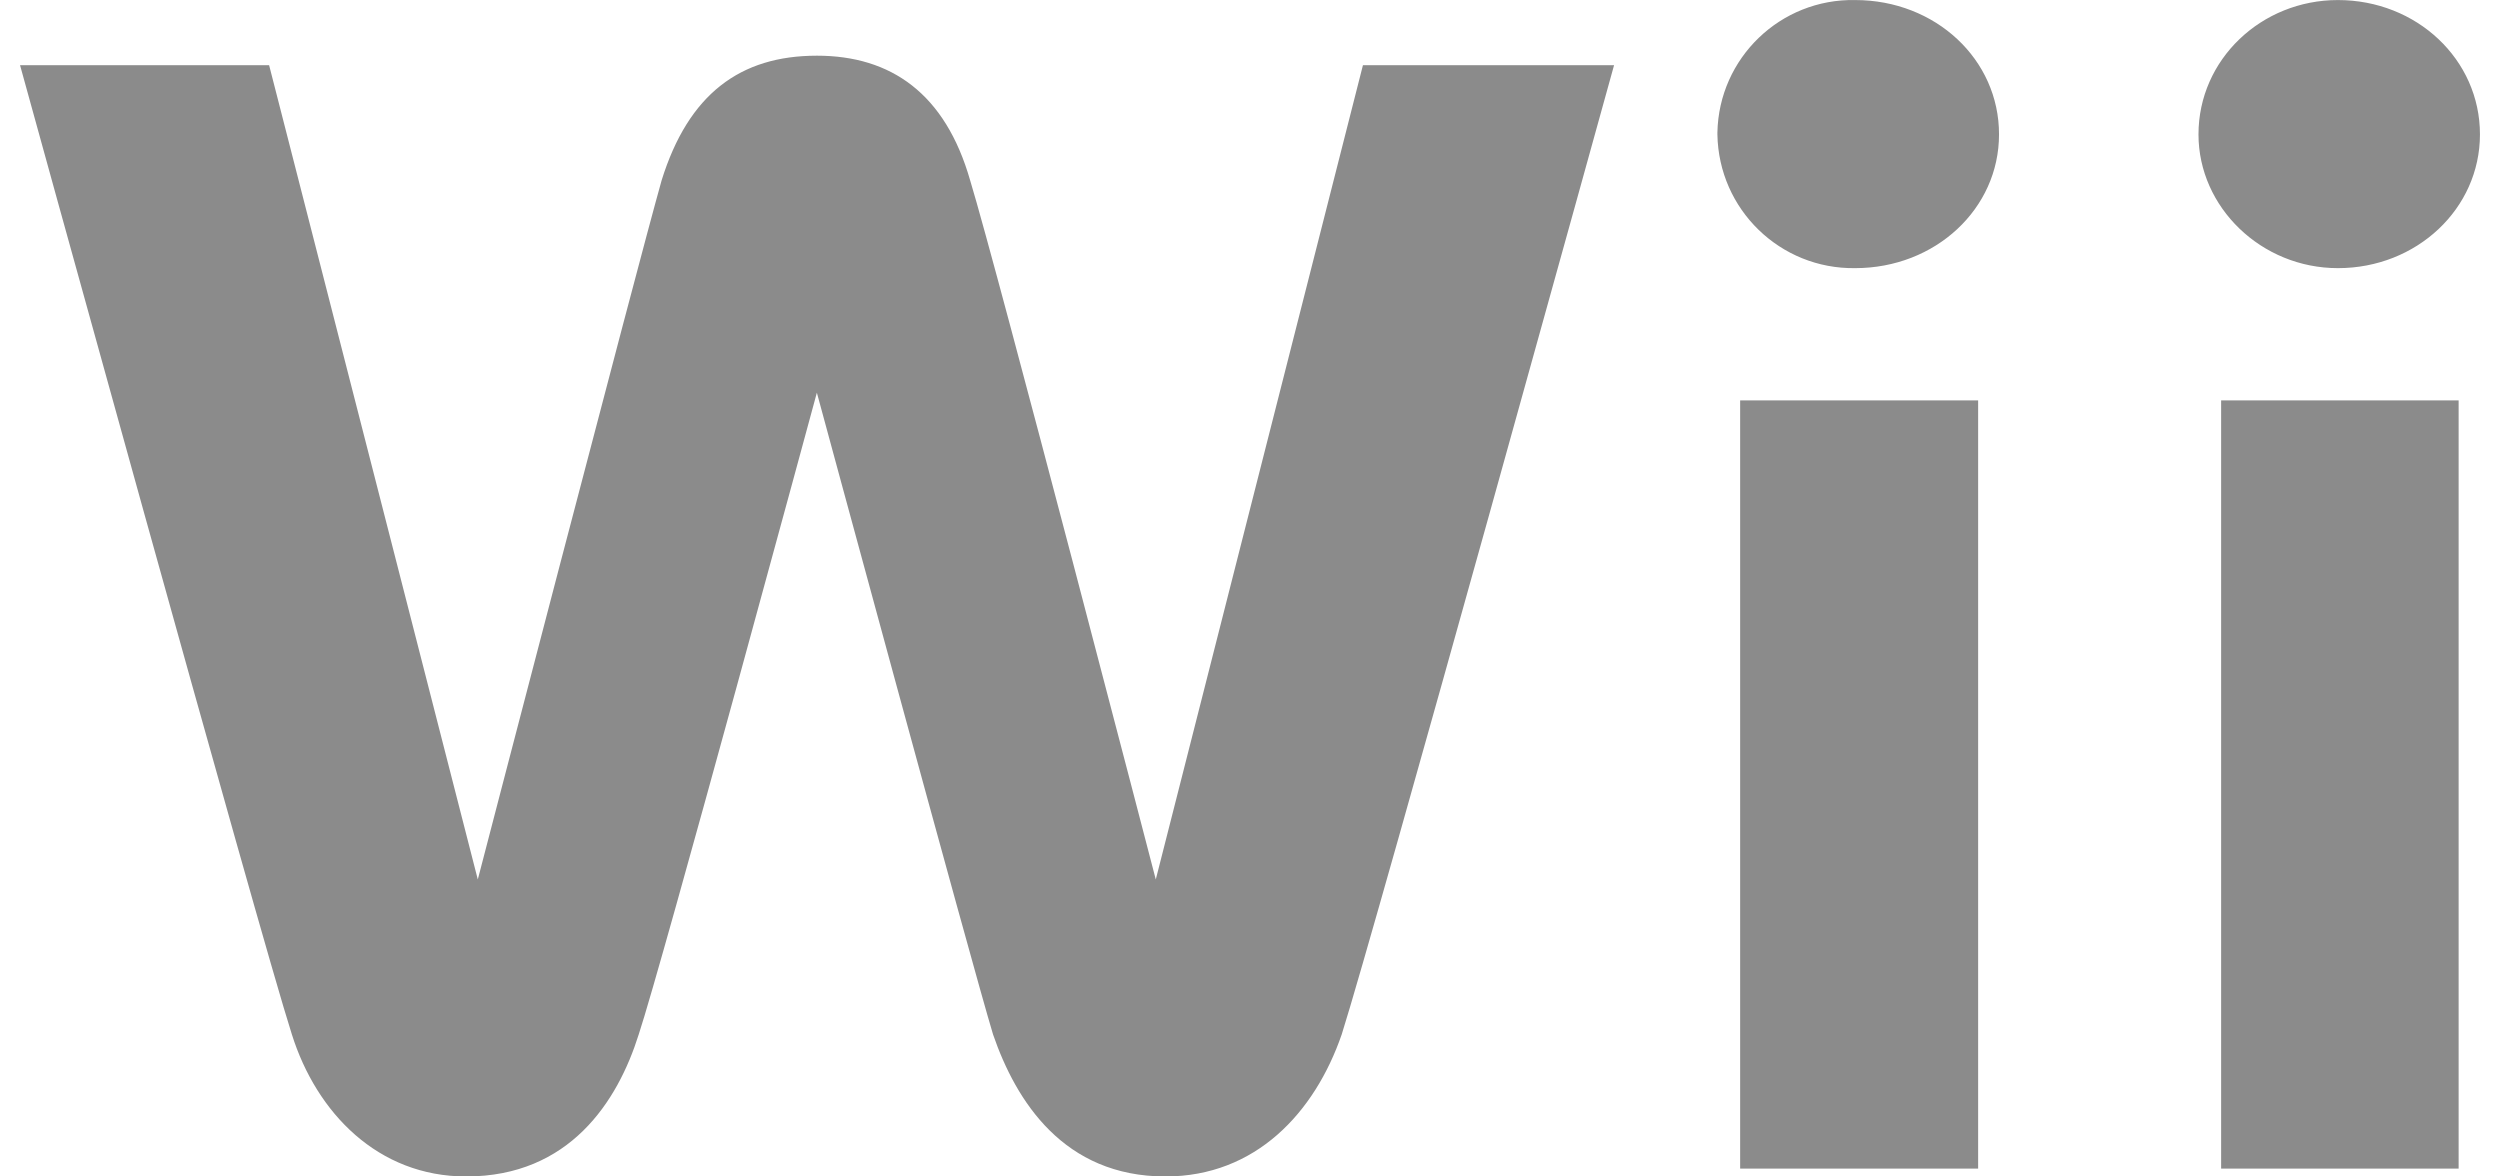 <svg fill="#8B8B8B" role="img" viewBox="0 0 51 24" xmlns="http://www.w3.org/2000/svg"><title>Wii</title><path d="M37.845 0.001c-1.524-0.029-2.781 1.181-2.81 2.703v0.038c0.025 1.531 1.28 2.75 2.81 2.728 1.637 0 2.936-1.211 2.935-2.728 0.002-1.531-1.296-2.741-2.935-2.741z m9.848 0c-1.562 0-2.844 1.213-2.844 2.741 0 1.487 1.282 2.729 2.846 2.728 1.604 0 2.896-1.211 2.896-2.728 0-1.531-1.292-2.741-2.898-2.741z m-31.029 1.135c-1.564 0-2.618 0.782-3.166 2.54-0.506 1.792-3.751 14.264-3.751 14.265L5.49 1.33H0.409s4.88 17.697 5.545 19.772c0.504 1.6 1.756 2.898 3.555 2.898 2.11 0 3.092-1.531 3.521-2.898 0.47-1.413 3.634-13.091 3.634-13.091s3.168 11.686 3.594 13.091c0.47 1.365 1.443 2.898 3.517 2.898 1.838 0 3.044-1.298 3.596-2.898 0.659-2.07 5.556-19.772 5.556-19.772h-5.123l-4.226 16.611s-3.241-12.472-3.788-14.265c-0.506-1.765-1.61-2.54-3.126-2.54z m18.835 7.032v15.671h4.855v-15.671h-4.855z m9.812 0v15.671h4.845v-15.671h-4.845z"/></svg>